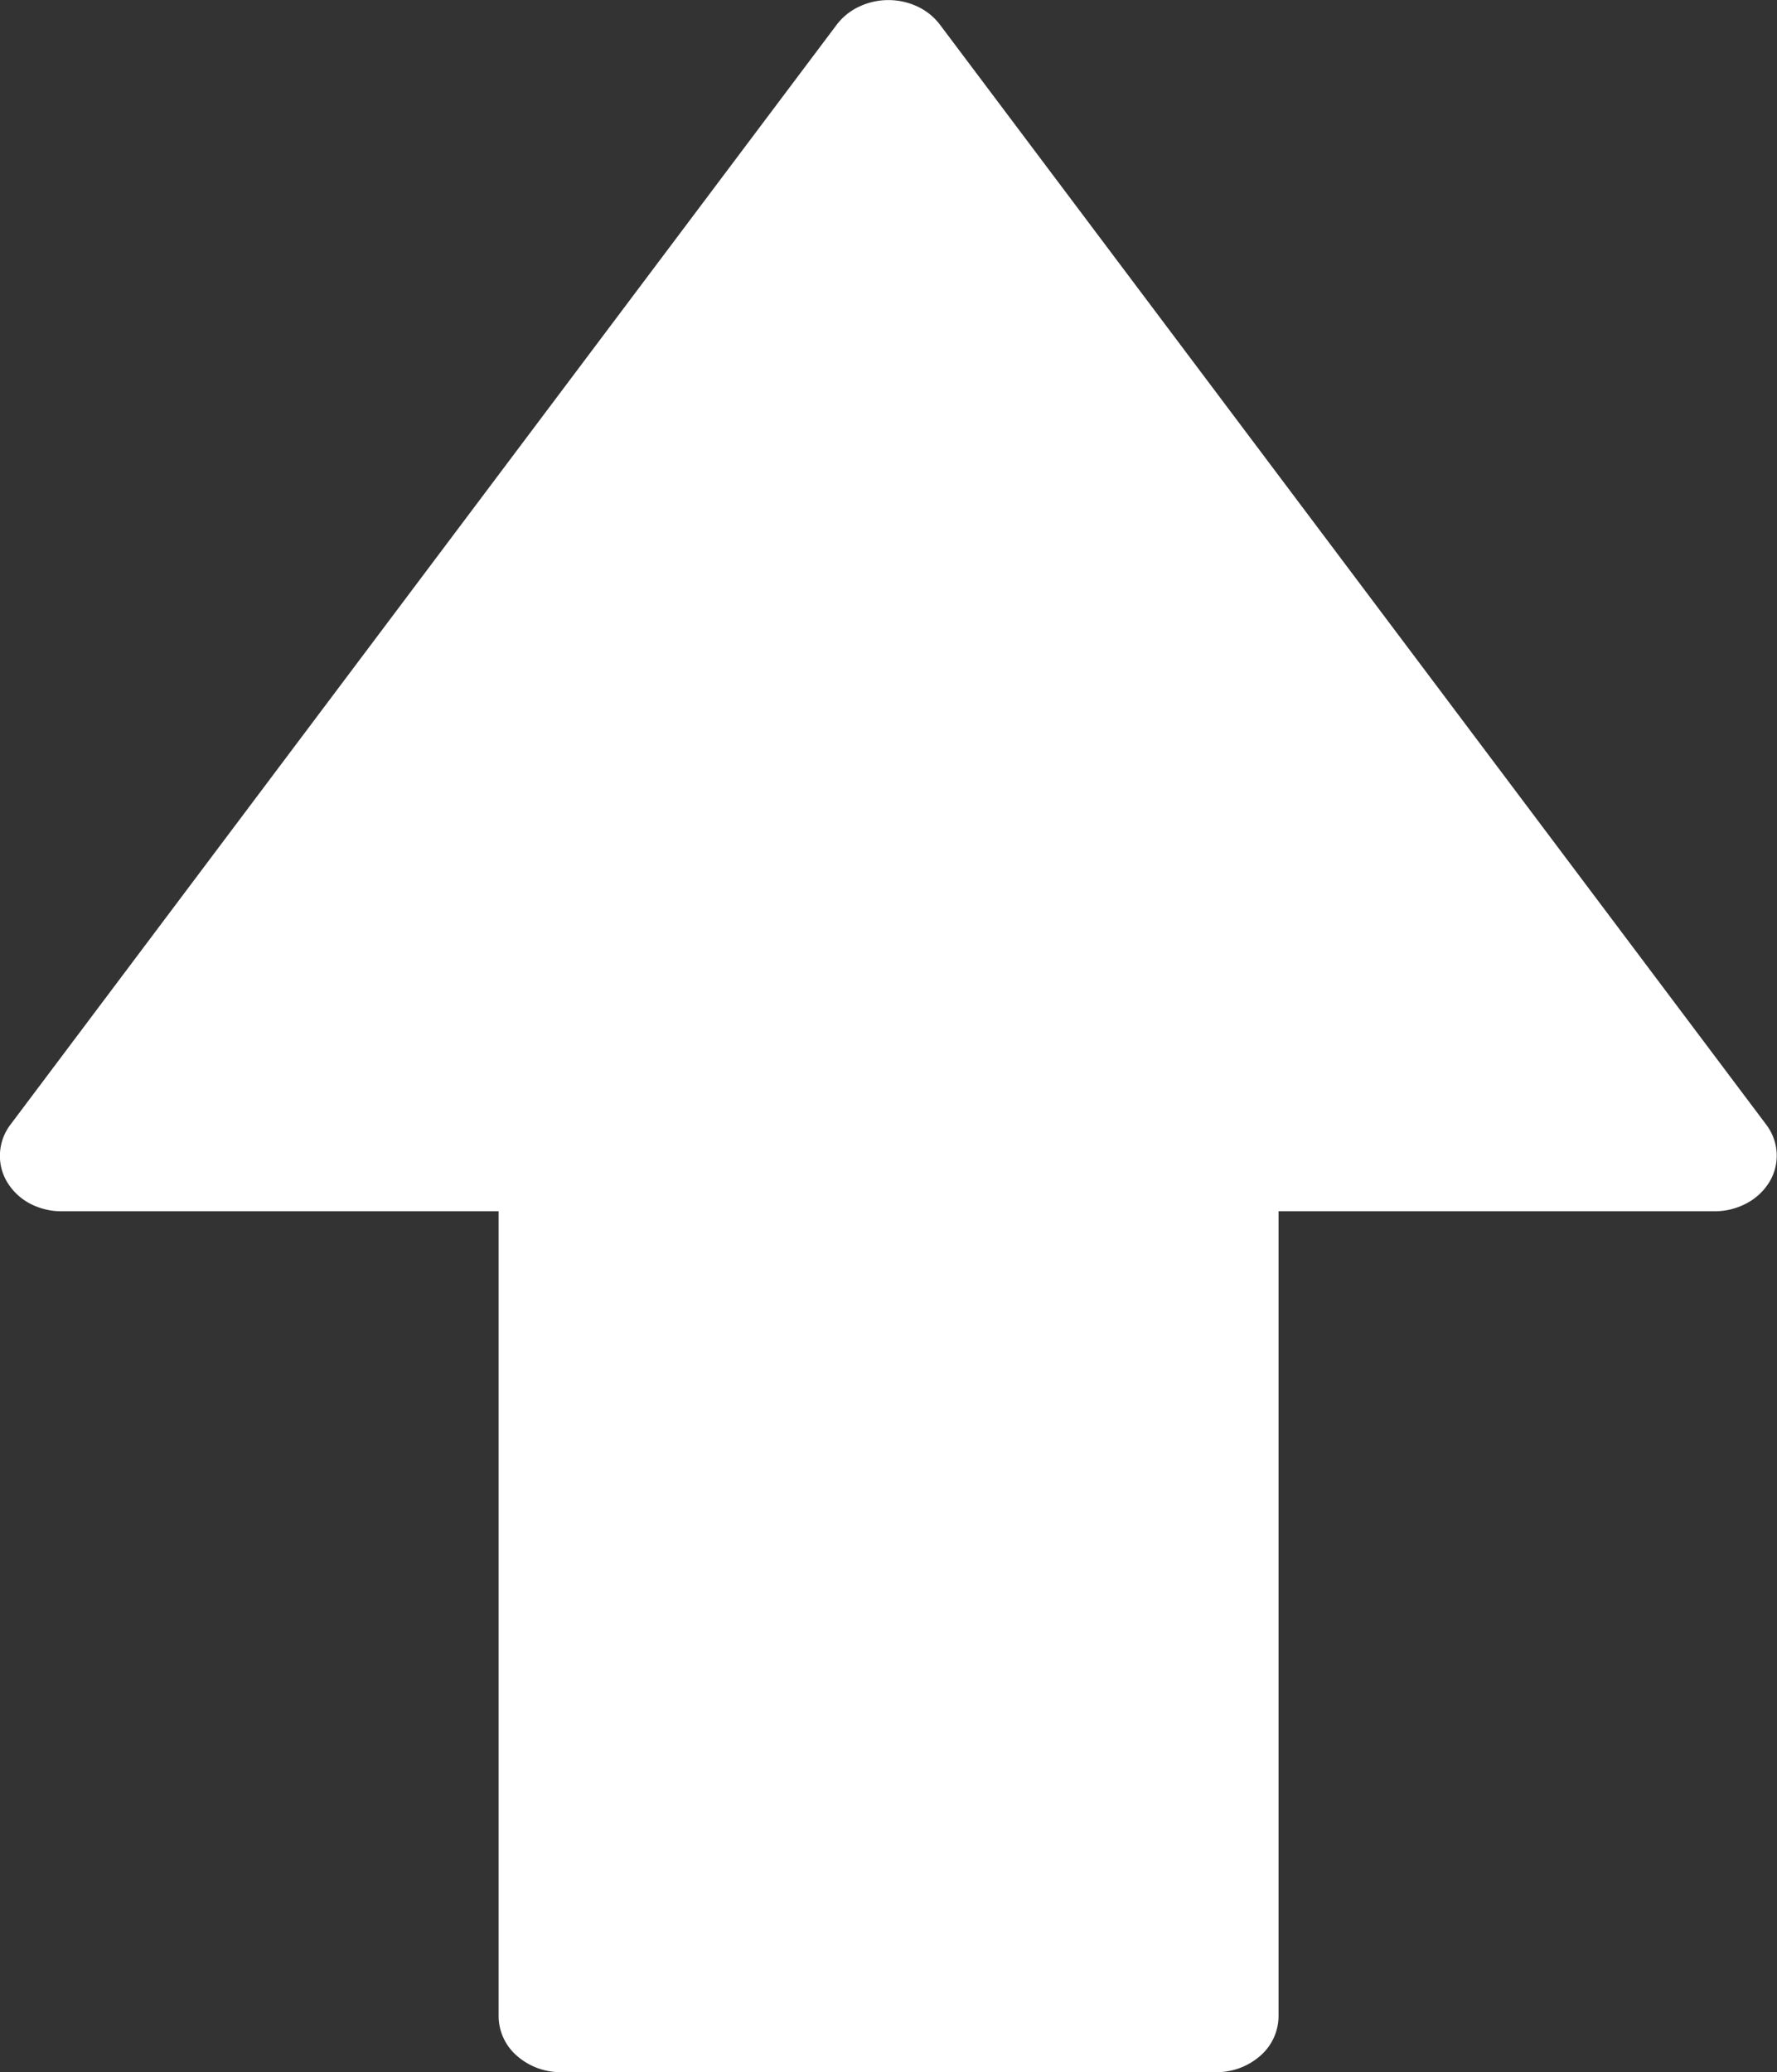 <svg xmlns="http://www.w3.org/2000/svg" width="10.777" height="12.566" viewBox="0 0 10.777 12.566">
  <rect x="0" y="0" width="10.777" height="12.566" fill="#333333" stroke="none"/>
  <path id="Vector" d="M.377,7.346A.411.411,0,0,1,.183,7.3a.357.357,0,0,1-.139-.13A.308.308,0,0,1,0,6.992a.314.314,0,0,1,.063-.171L5.075.149A.366.366,0,0,1,5.211.04a.416.416,0,0,1,.354,0A.365.365,0,0,1,5.7.149l5.012,6.672a.314.314,0,0,1,.063.171.308.308,0,0,1-.044.176.357.357,0,0,1-.139.13.411.411,0,0,1-.194.048H7.754v4.883a.32.32,0,0,1-.11.238.4.4,0,0,1-.266.1H3.4a.4.4,0,0,1-.266-.1.32.32,0,0,1-.11-.238V7.346Z" transform="translate(0 0)" fill="#fff"/>
</svg>
